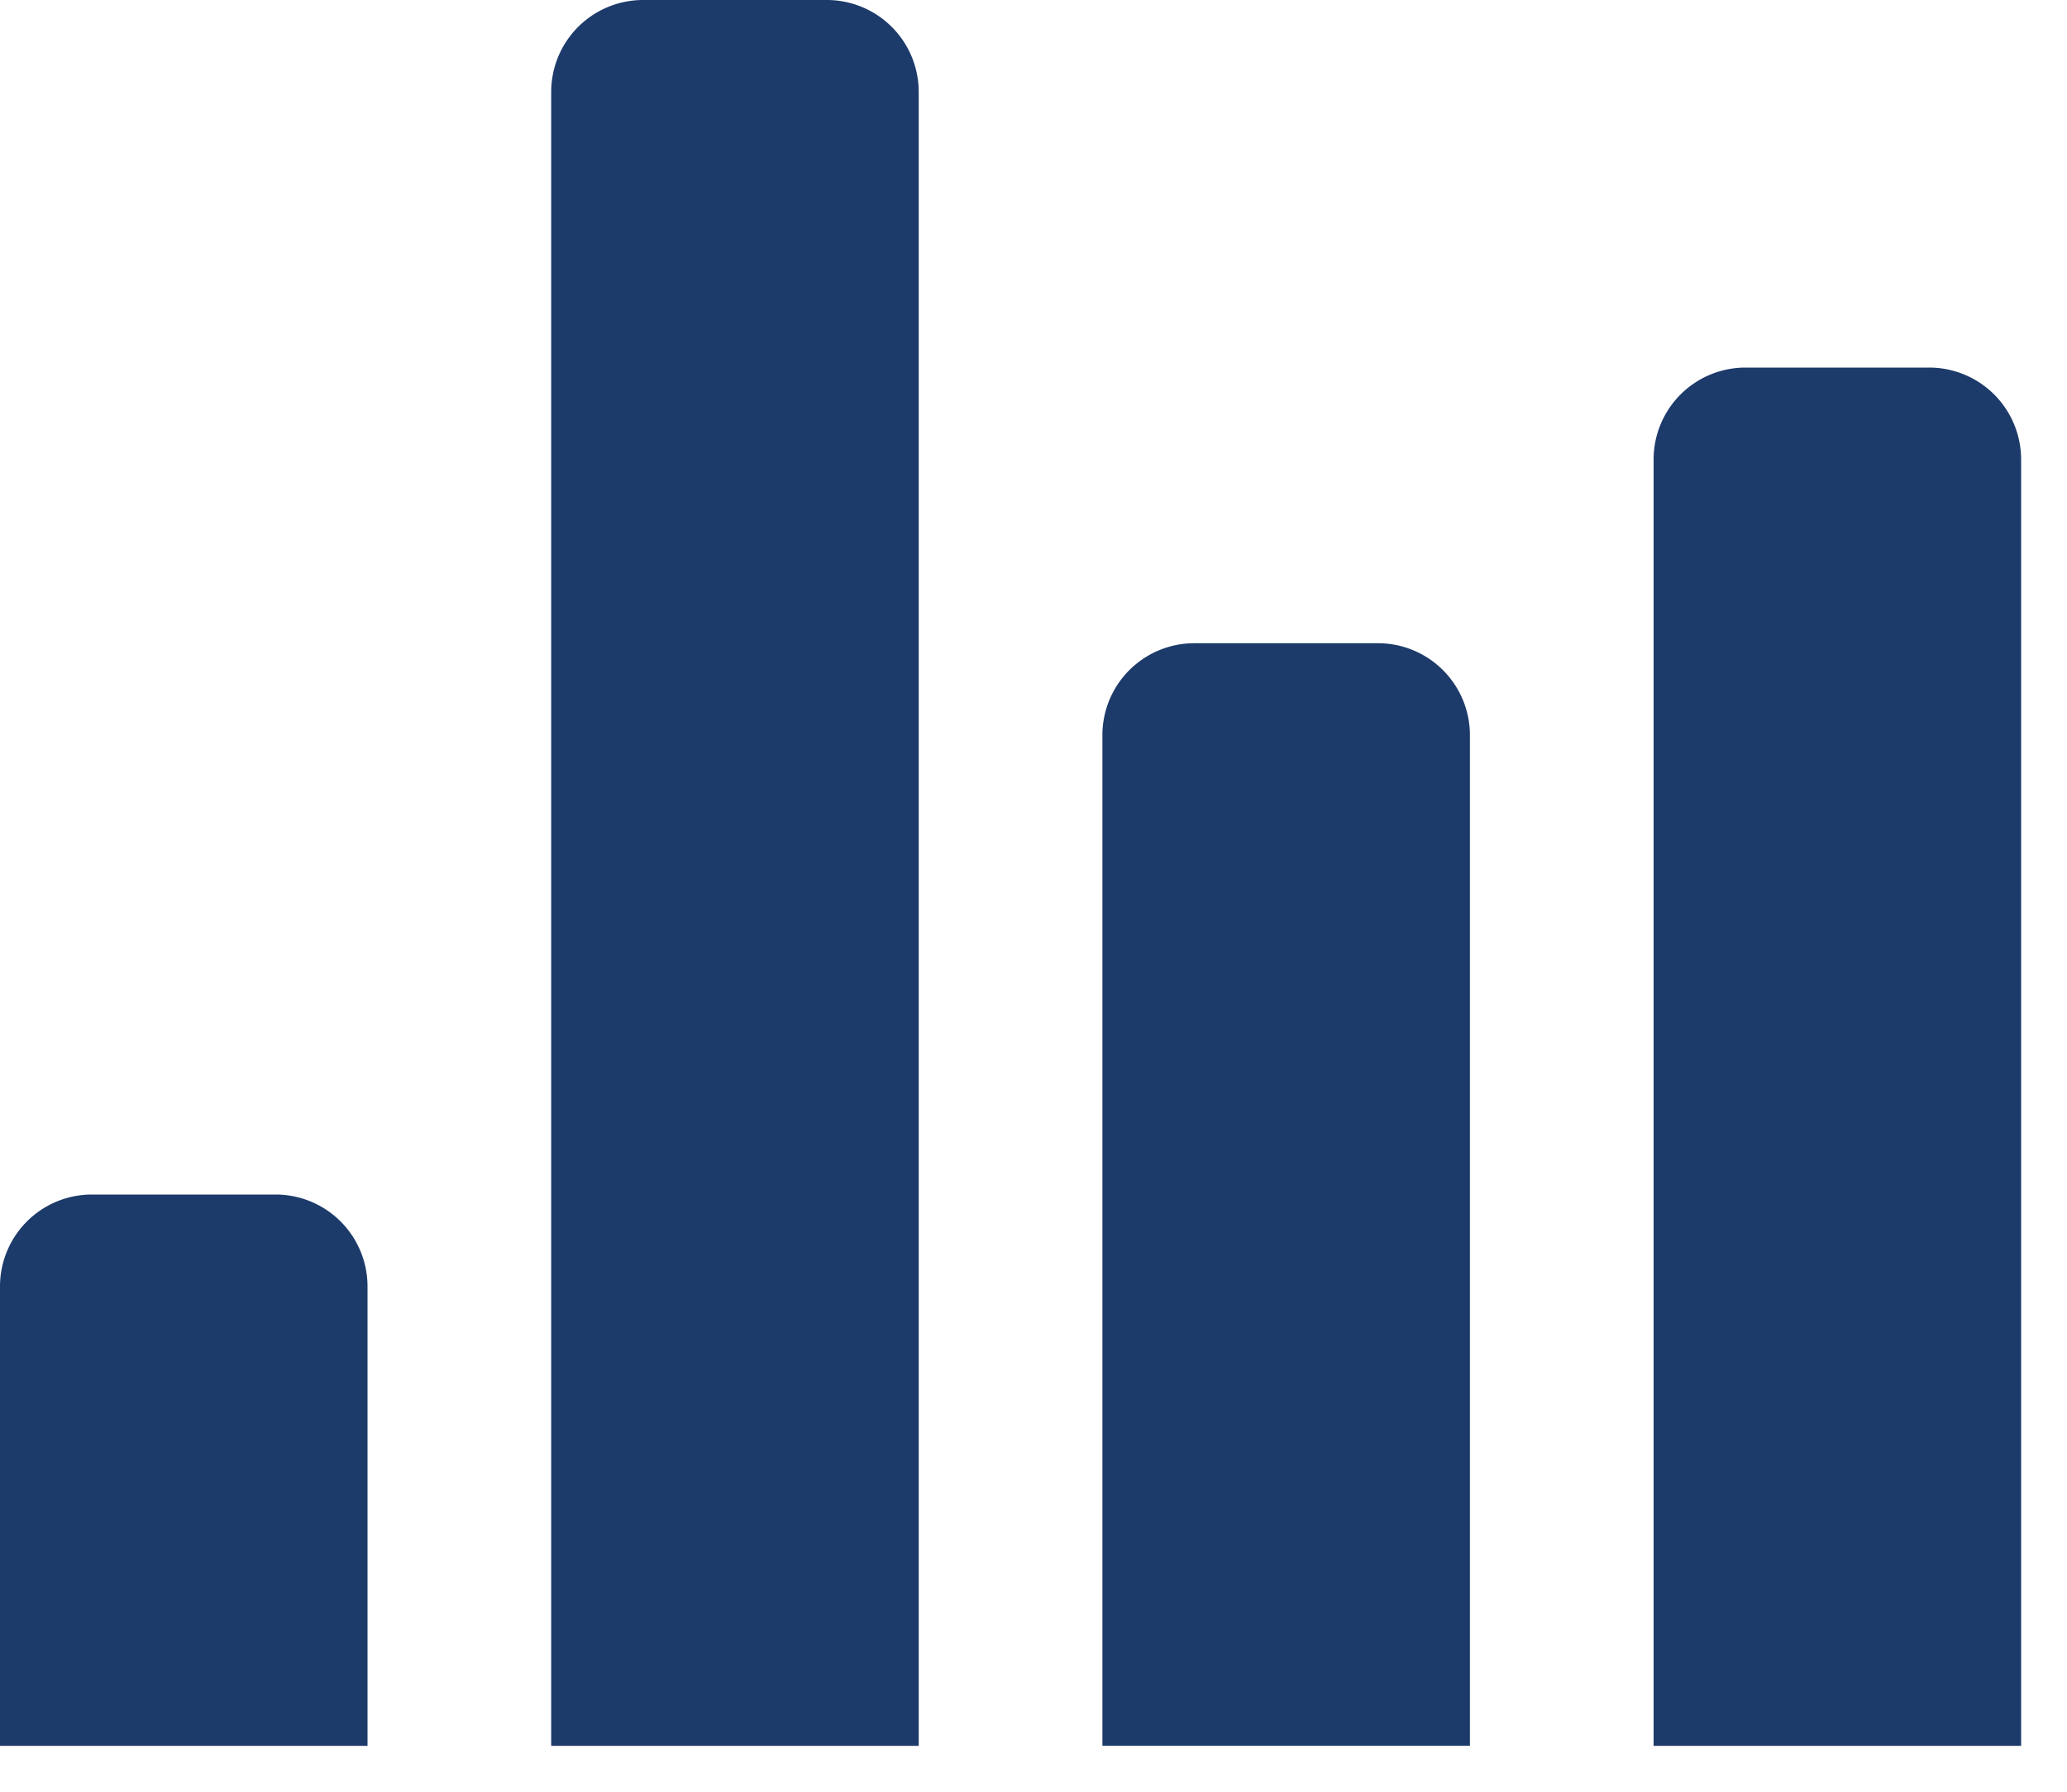 <svg width="15" height="13" fill="none" xmlns="http://www.w3.org/2000/svg"><path d="M12.667 2.667a.667.667 0 0 0-.667.666v9.334h2.667V3.333A.667.667 0 0 0 14 2.667h-1.333zm-4 2A.667.667 0 0 0 8 5.333v7.334h2.667V5.333A.667.667 0 0 0 10 4.667H8.667zM4.667 0A.667.667 0 0 0 4 .667v12h2.667v-12A.667.667 0 0 0 6 0H4.667zm-4 8.667A.667.667 0 0 0 0 9.333v3.334h2.667V9.333A.667.667 0 0 0 2 8.667H.667z" fill="#1C3A6A"/></svg>